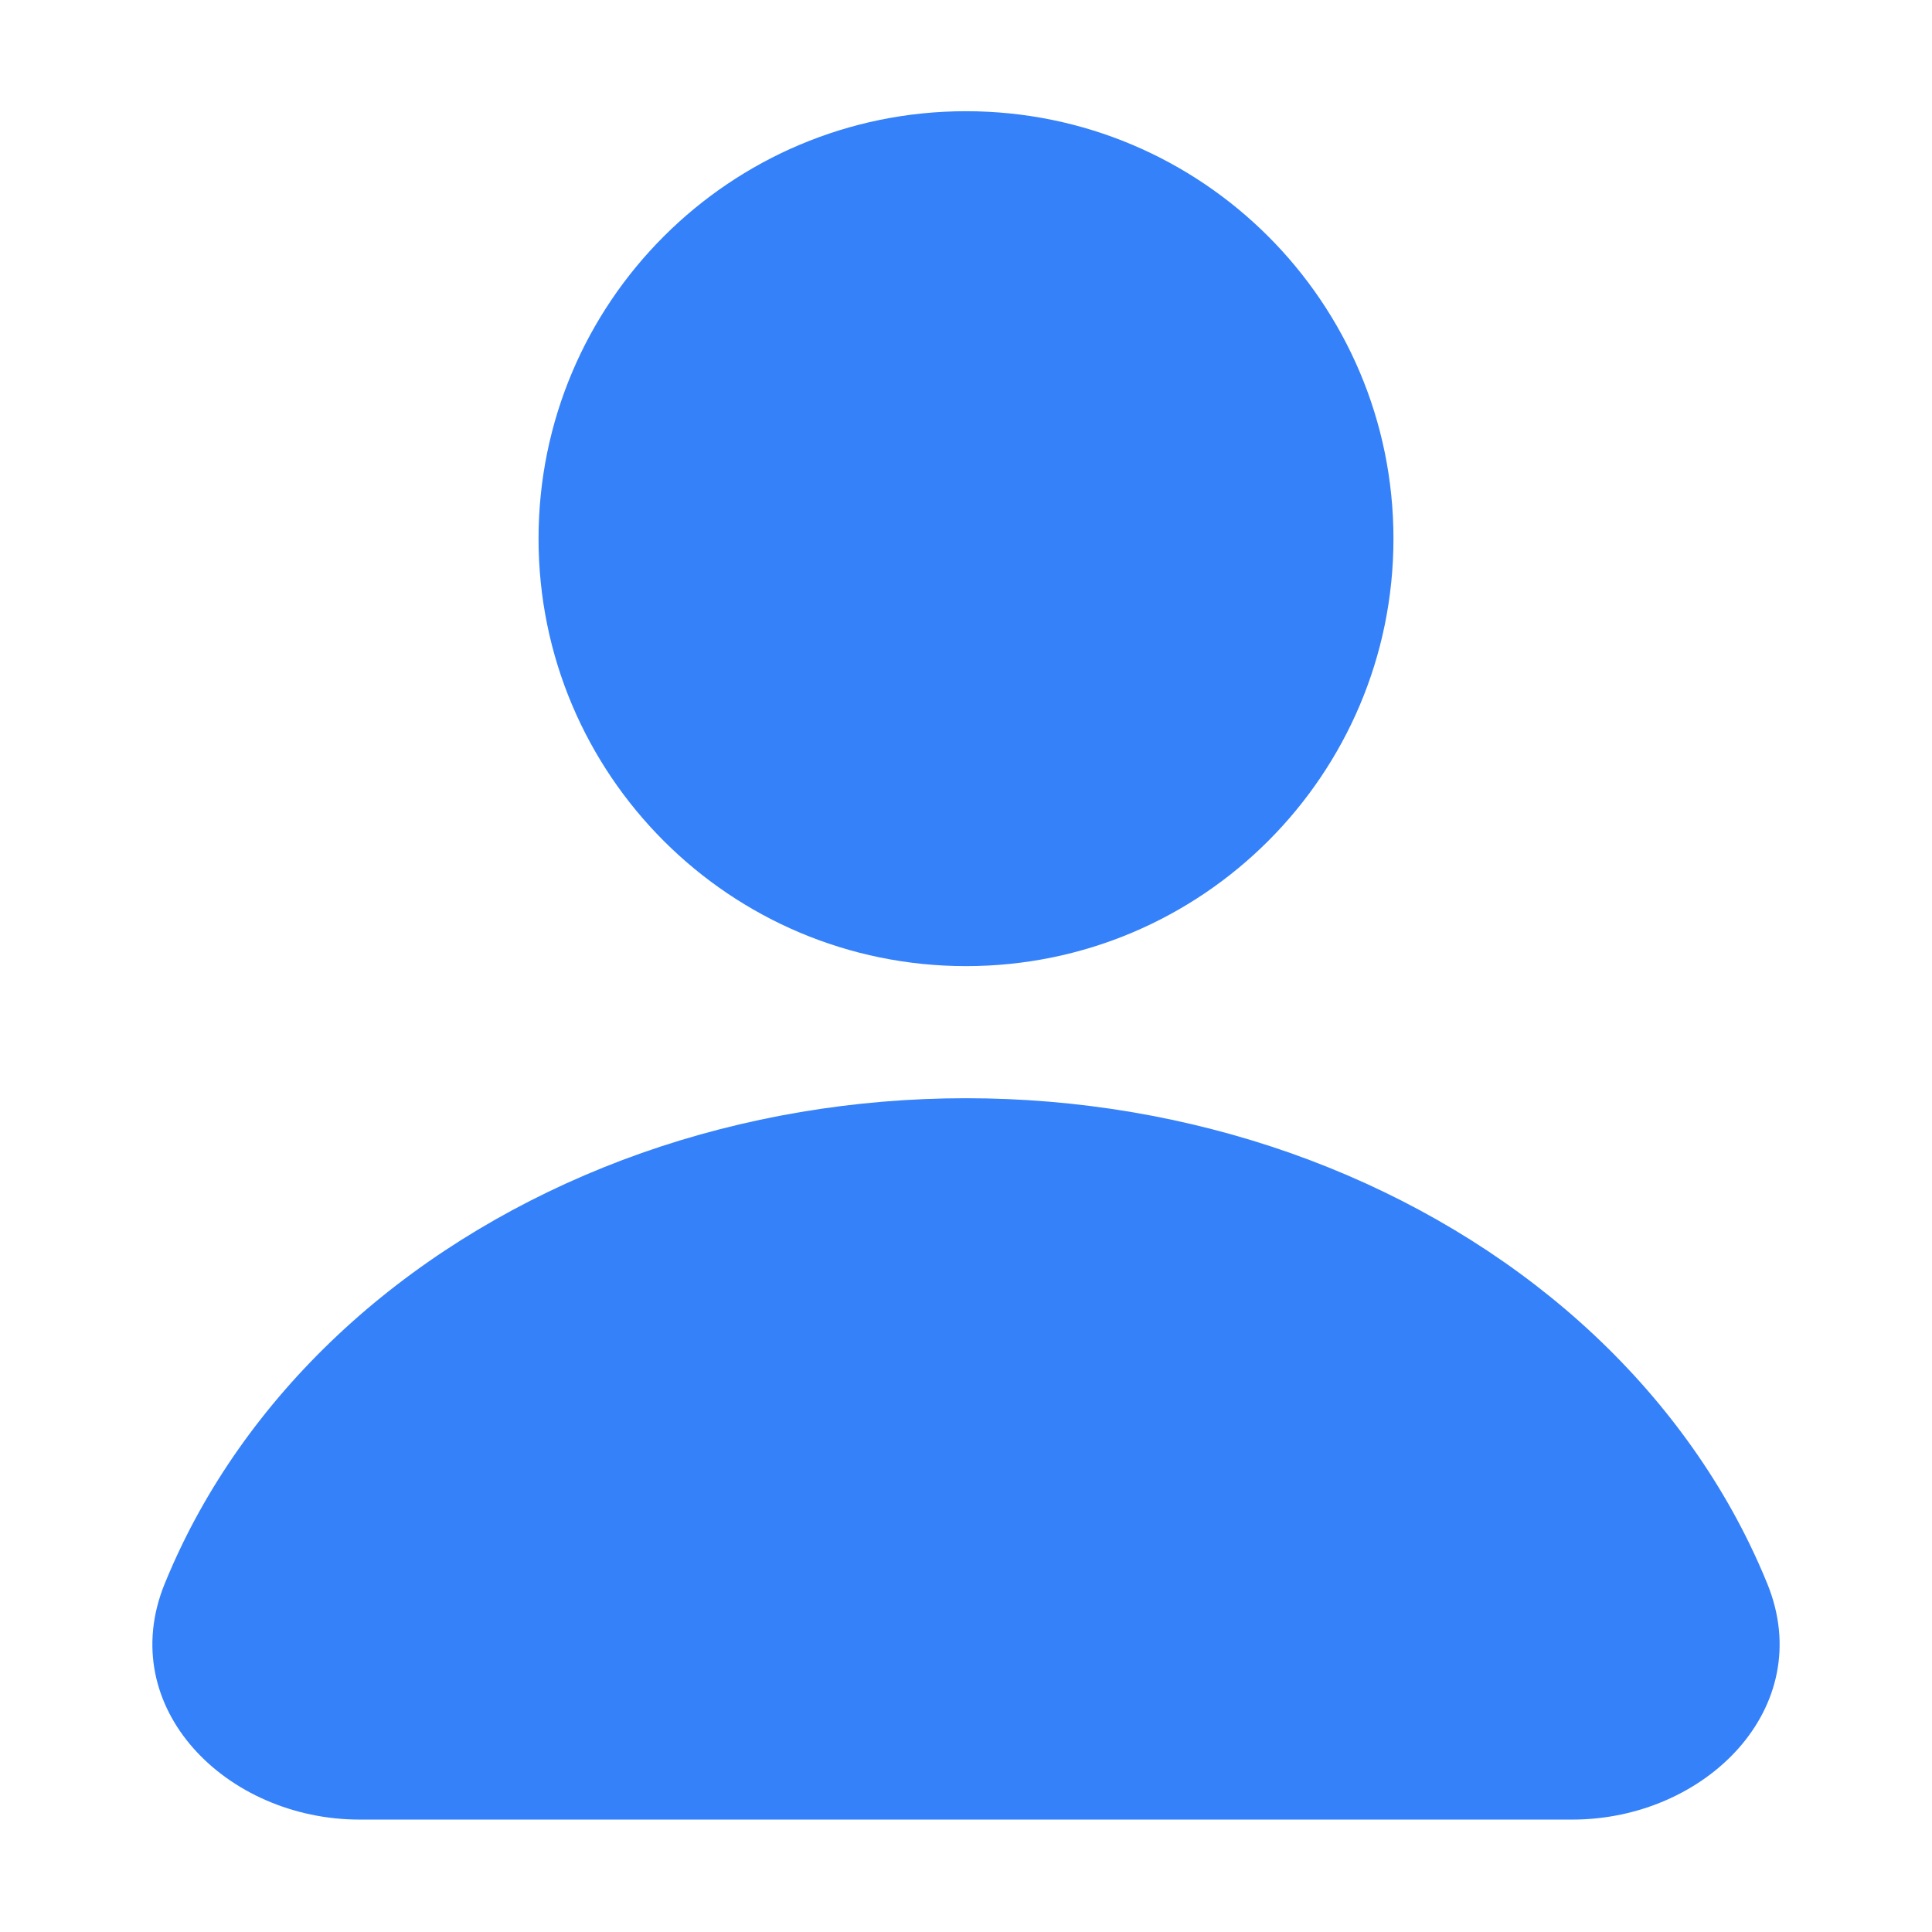 <svg width="16" height="16" viewBox="0 0 16 16" fill="none" xmlns="http://www.w3.org/2000/svg">
<g id="Frame 1171274898">
<path id="Union" fill-rule="evenodd" clip-rule="evenodd" d="M8 8.001C9.955 8.001 11.54 6.416 11.54 4.461C11.54 2.506 9.955 0.921 8 0.921C6.045 0.921 4.46 2.506 4.46 4.461C4.46 6.416 6.045 8.001 8 8.001ZM14.637 13.118C15.052 14.142 14.126 15.069 13.021 15.069H2.978C1.874 15.069 0.948 14.142 1.363 13.118C1.409 13.005 1.459 12.893 1.513 12.782C1.866 12.058 2.383 11.399 3.035 10.844C3.687 10.29 4.461 9.85 5.313 9.549C6.165 9.249 7.078 9.095 8 9.095C8.922 9.095 9.835 9.249 10.687 9.549C11.539 9.85 12.313 10.29 12.965 10.844C13.617 11.399 14.134 12.058 14.487 12.782C14.541 12.893 14.591 13.005 14.637 13.118Z" fill="#3581FA"/>
</g>
</svg>
